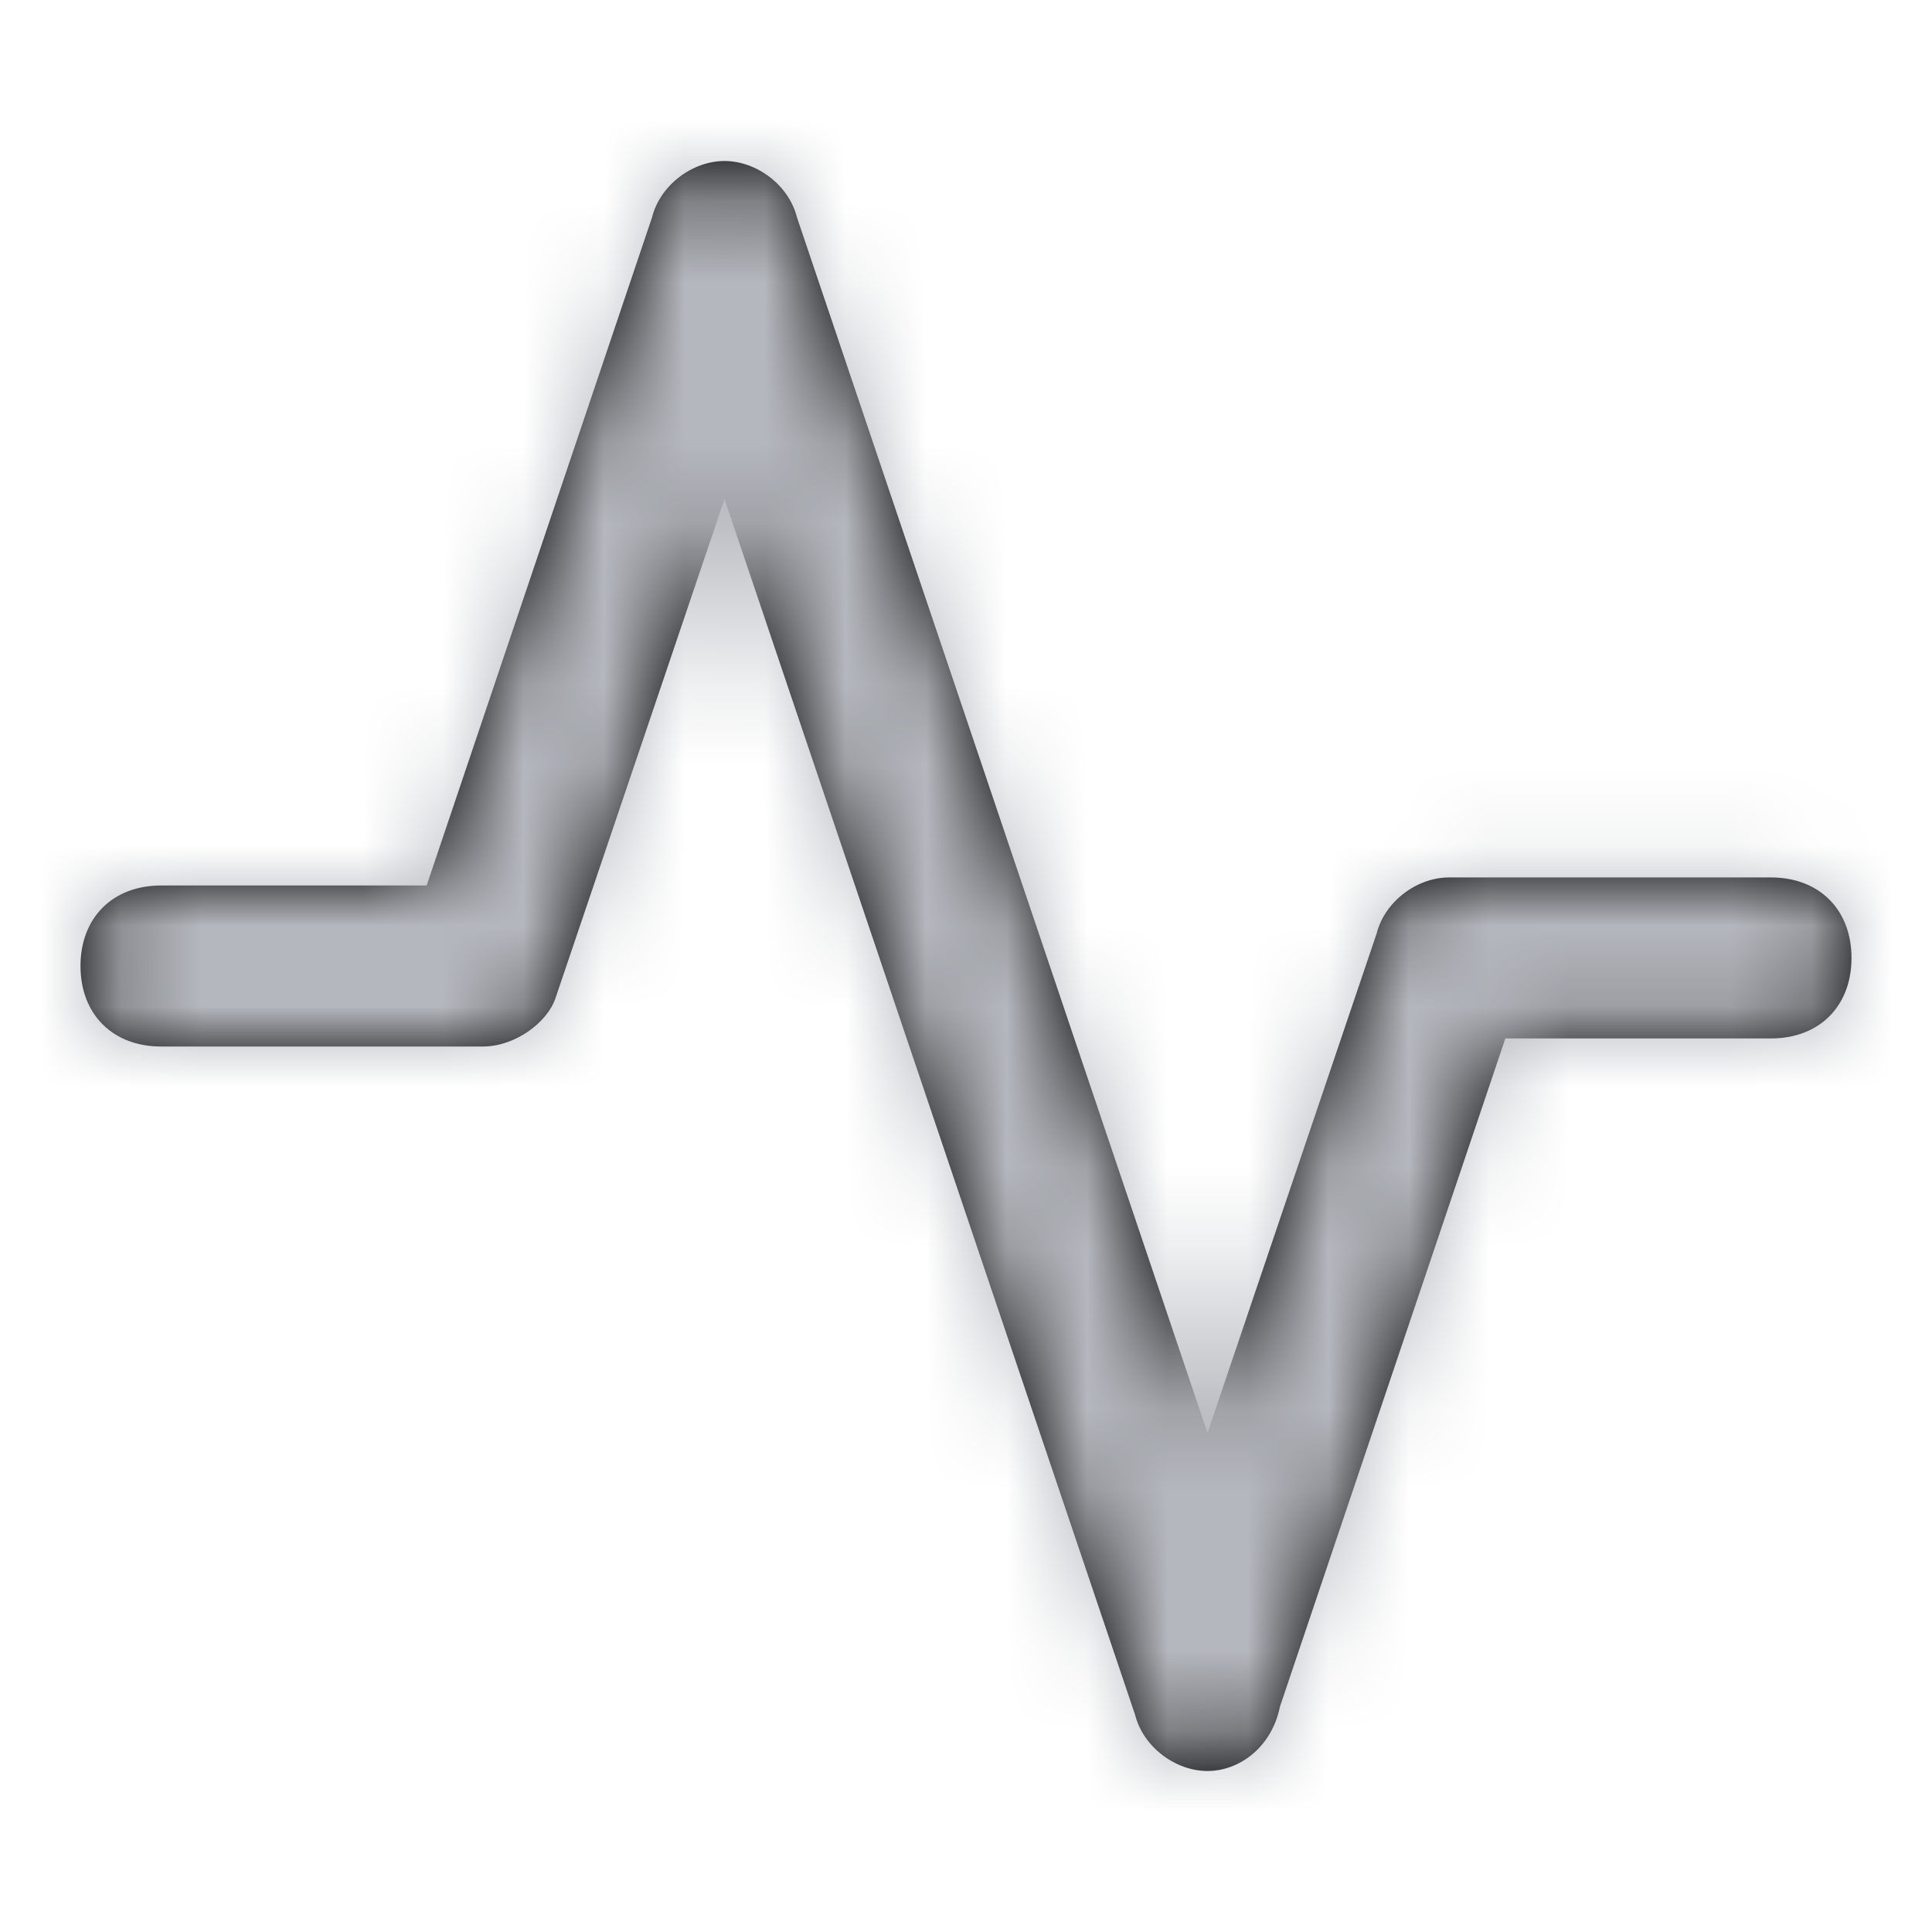 <svg width="24" height="24" viewBox="0 0 24 24" fill="none" xmlns="http://www.w3.org/2000/svg">
<path d="M15 22C14.6 22 14.2 21.7 14.1 21.3L9 6.2L6.9 12.4C6.8 12.7 6.4 13 6 13H2C1.4 13 1 12.6 1 12C1 11.4 1.4 11 2 11H5.3L8.1 2.7C8.2 2.3 8.6 2 9 2C9.4 2 9.8 2.3 9.9 2.7L15 17.8L17.1 11.6C17.2 11.2 17.6 10.9 18 10.9H22C22.6 10.9 23 11.3 23 11.9C23 12.5 22.6 12.9 22 12.9H18.7L15.9 21.2C15.8 21.7 15.4 22 15 22Z" fill="black"/>
<mask id="mask0" mask-type="alpha" maskUnits="userSpaceOnUse" x="1" y="2" width="22" height="20">
<path d="M15 22C14.6 22 14.2 21.7 14.1 21.3L9 6.2L6.9 12.4C6.8 12.7 6.4 13 6 13H2C1.4 13 1 12.6 1 12C1 11.4 1.4 11 2 11H5.3L8.1 2.7C8.2 2.3 8.6 2 9 2C9.4 2 9.8 2.3 9.9 2.7L15 17.8L17.1 11.6C17.2 11.2 17.6 10.9 18 10.9H22C22.6 10.9 23 11.3 23 11.9C23 12.5 22.6 12.9 22 12.9H18.7L15.9 21.2C15.8 21.7 15.4 22 15 22Z" fill="white"/>
</mask>
<g mask="url(#mask0)">
<rect width="24" height="24" fill="#B4B7BD"/>
</g>
</svg>

